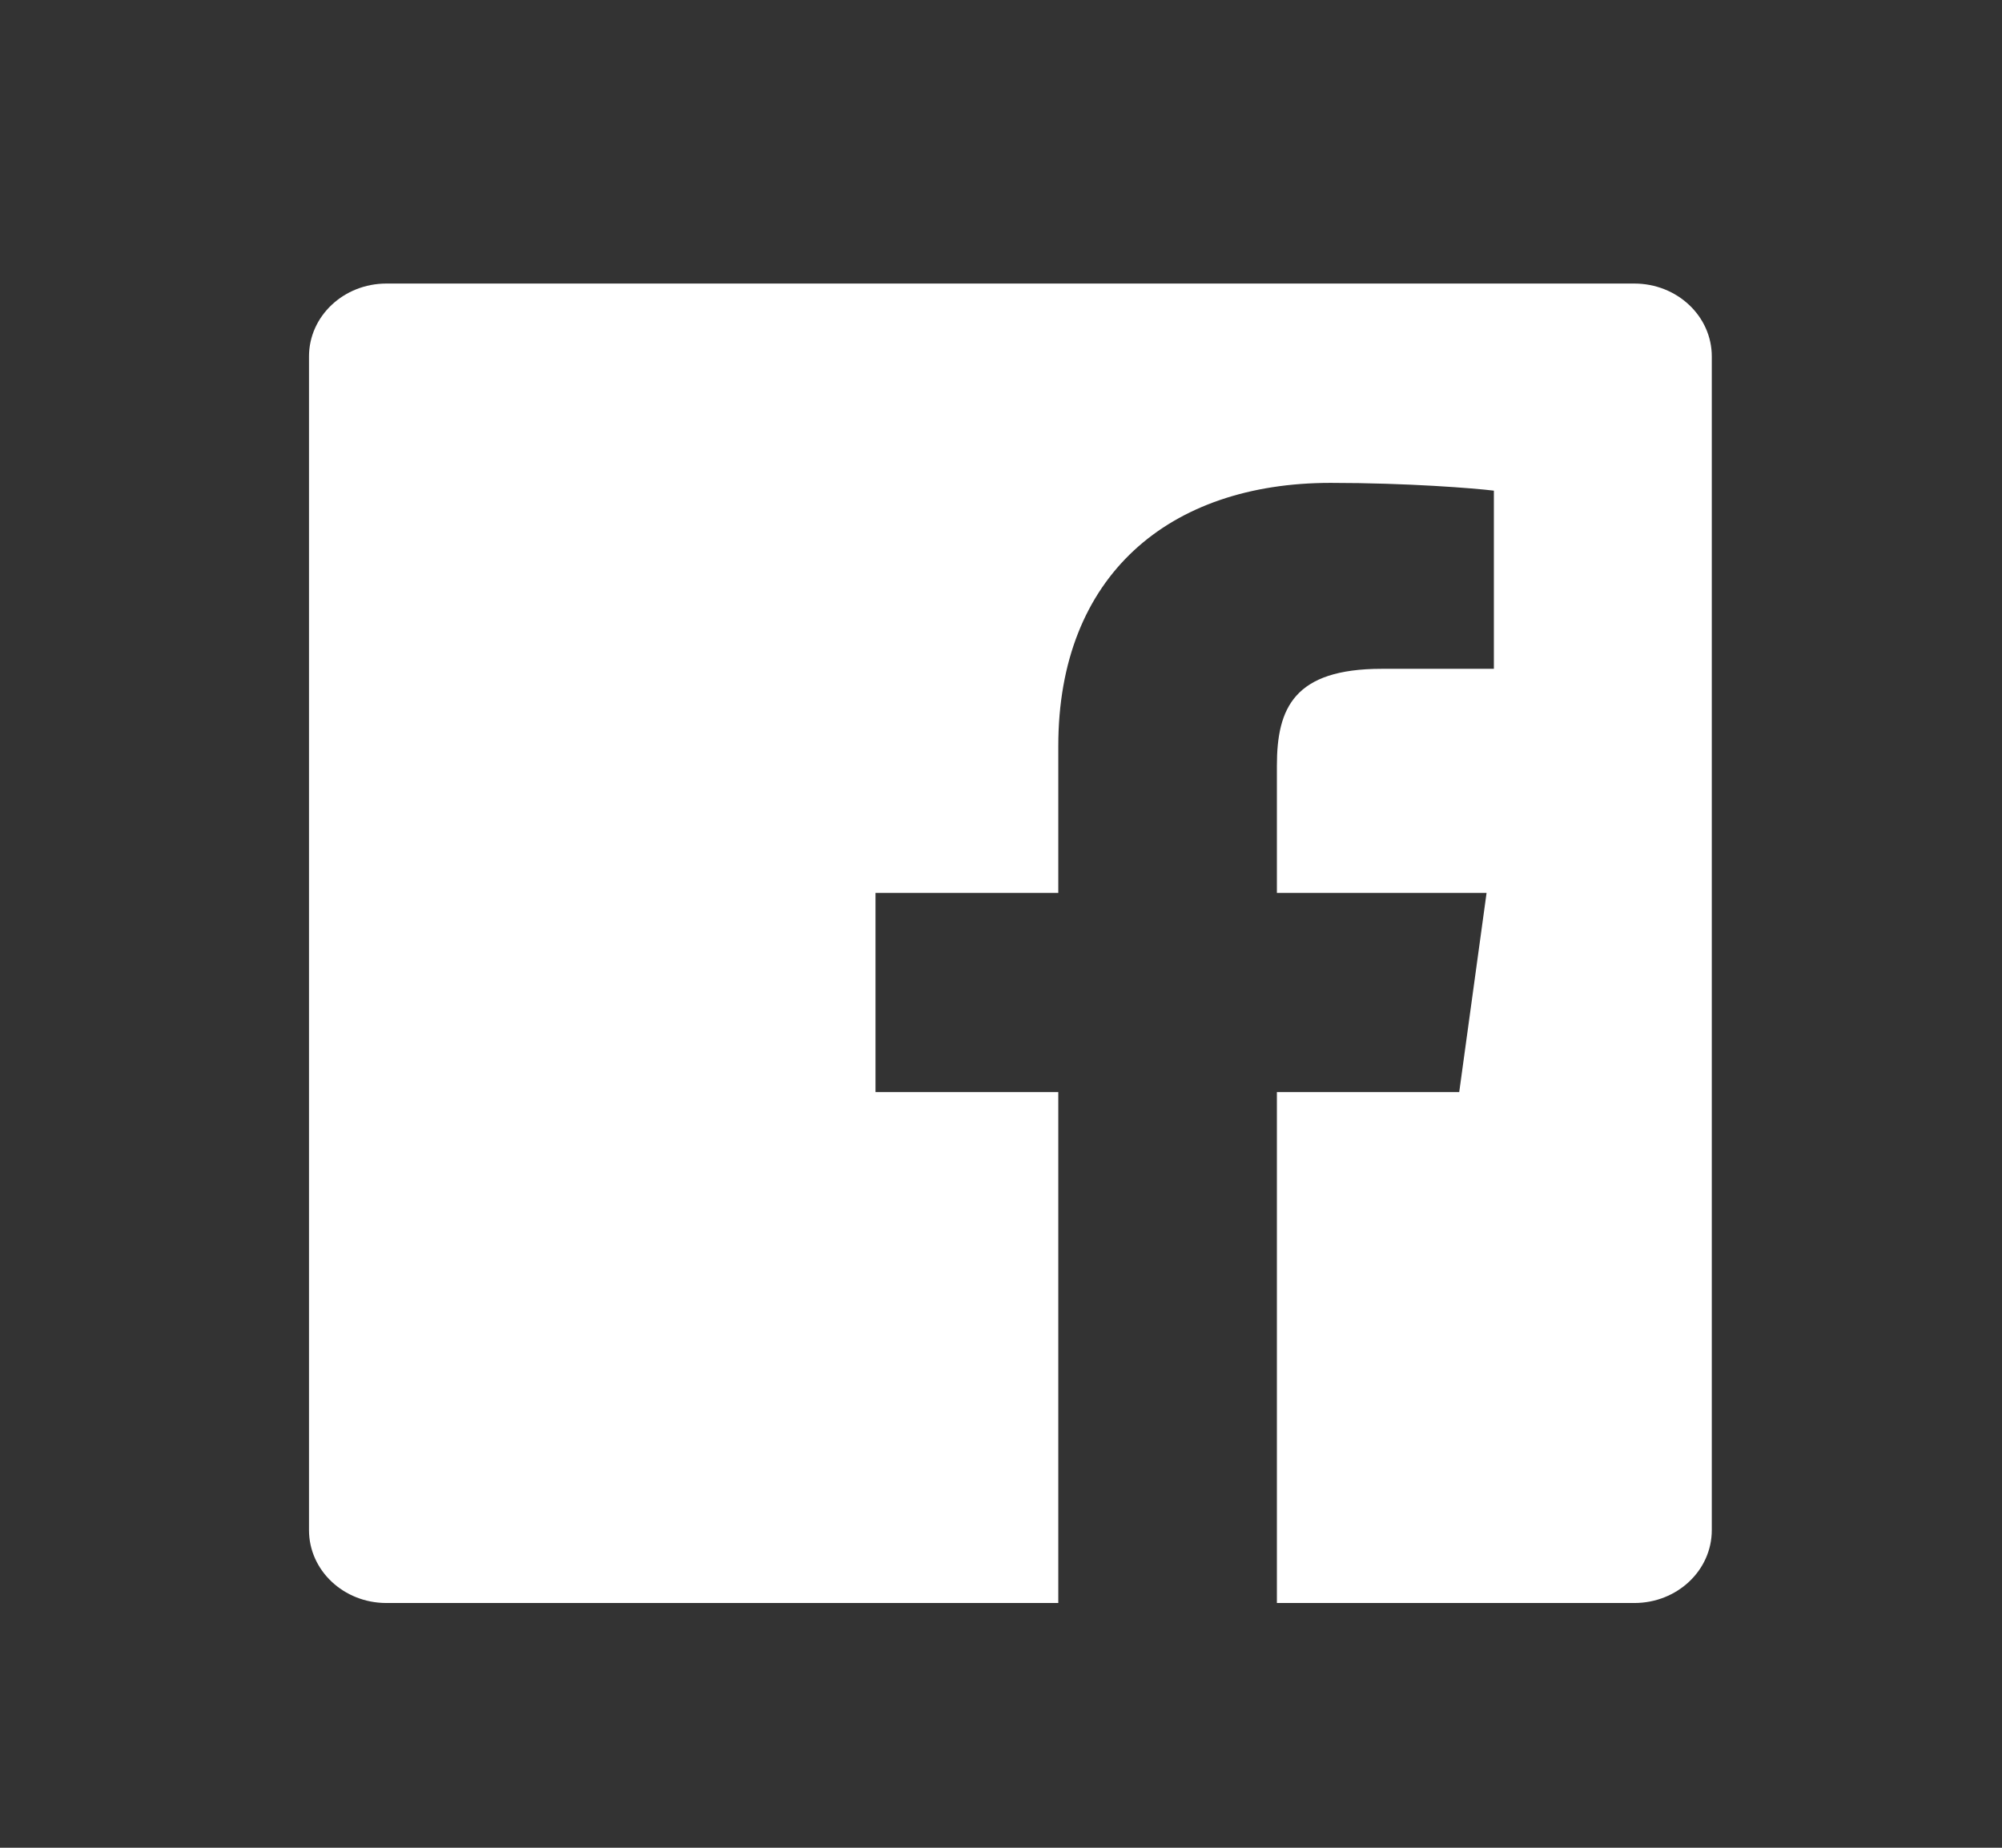 <svg width="26" height="24" viewBox="0 0 26 24" fill="none" xmlns="http://www.w3.org/2000/svg">
<rect x="0" y="0" width="26" height="24" fill="#333333" stroke="none"/>
<g id="facebook black.1">
<path id="Facebook" d="M13.744 20.821H5.018C4.463 20.821 4.013 20.398 4.013 19.875V4.629C4.013 4.107 4.463 3.683 5.018 3.683H21.225C21.781 3.683 22.231 4.107 22.231 4.629V19.875C22.231 20.398 21.781 20.821 21.225 20.821H16.583V14.184H18.951L19.306 11.598H16.583V9.947C16.583 9.198 16.804 8.687 17.946 8.687L19.401 8.687V6.373C19.15 6.342 18.285 6.272 17.28 6.272C15.181 6.272 13.744 7.477 13.744 9.69V11.598H11.37V14.184H13.744V20.821Z" fill="white"/>
</g>
</svg>
